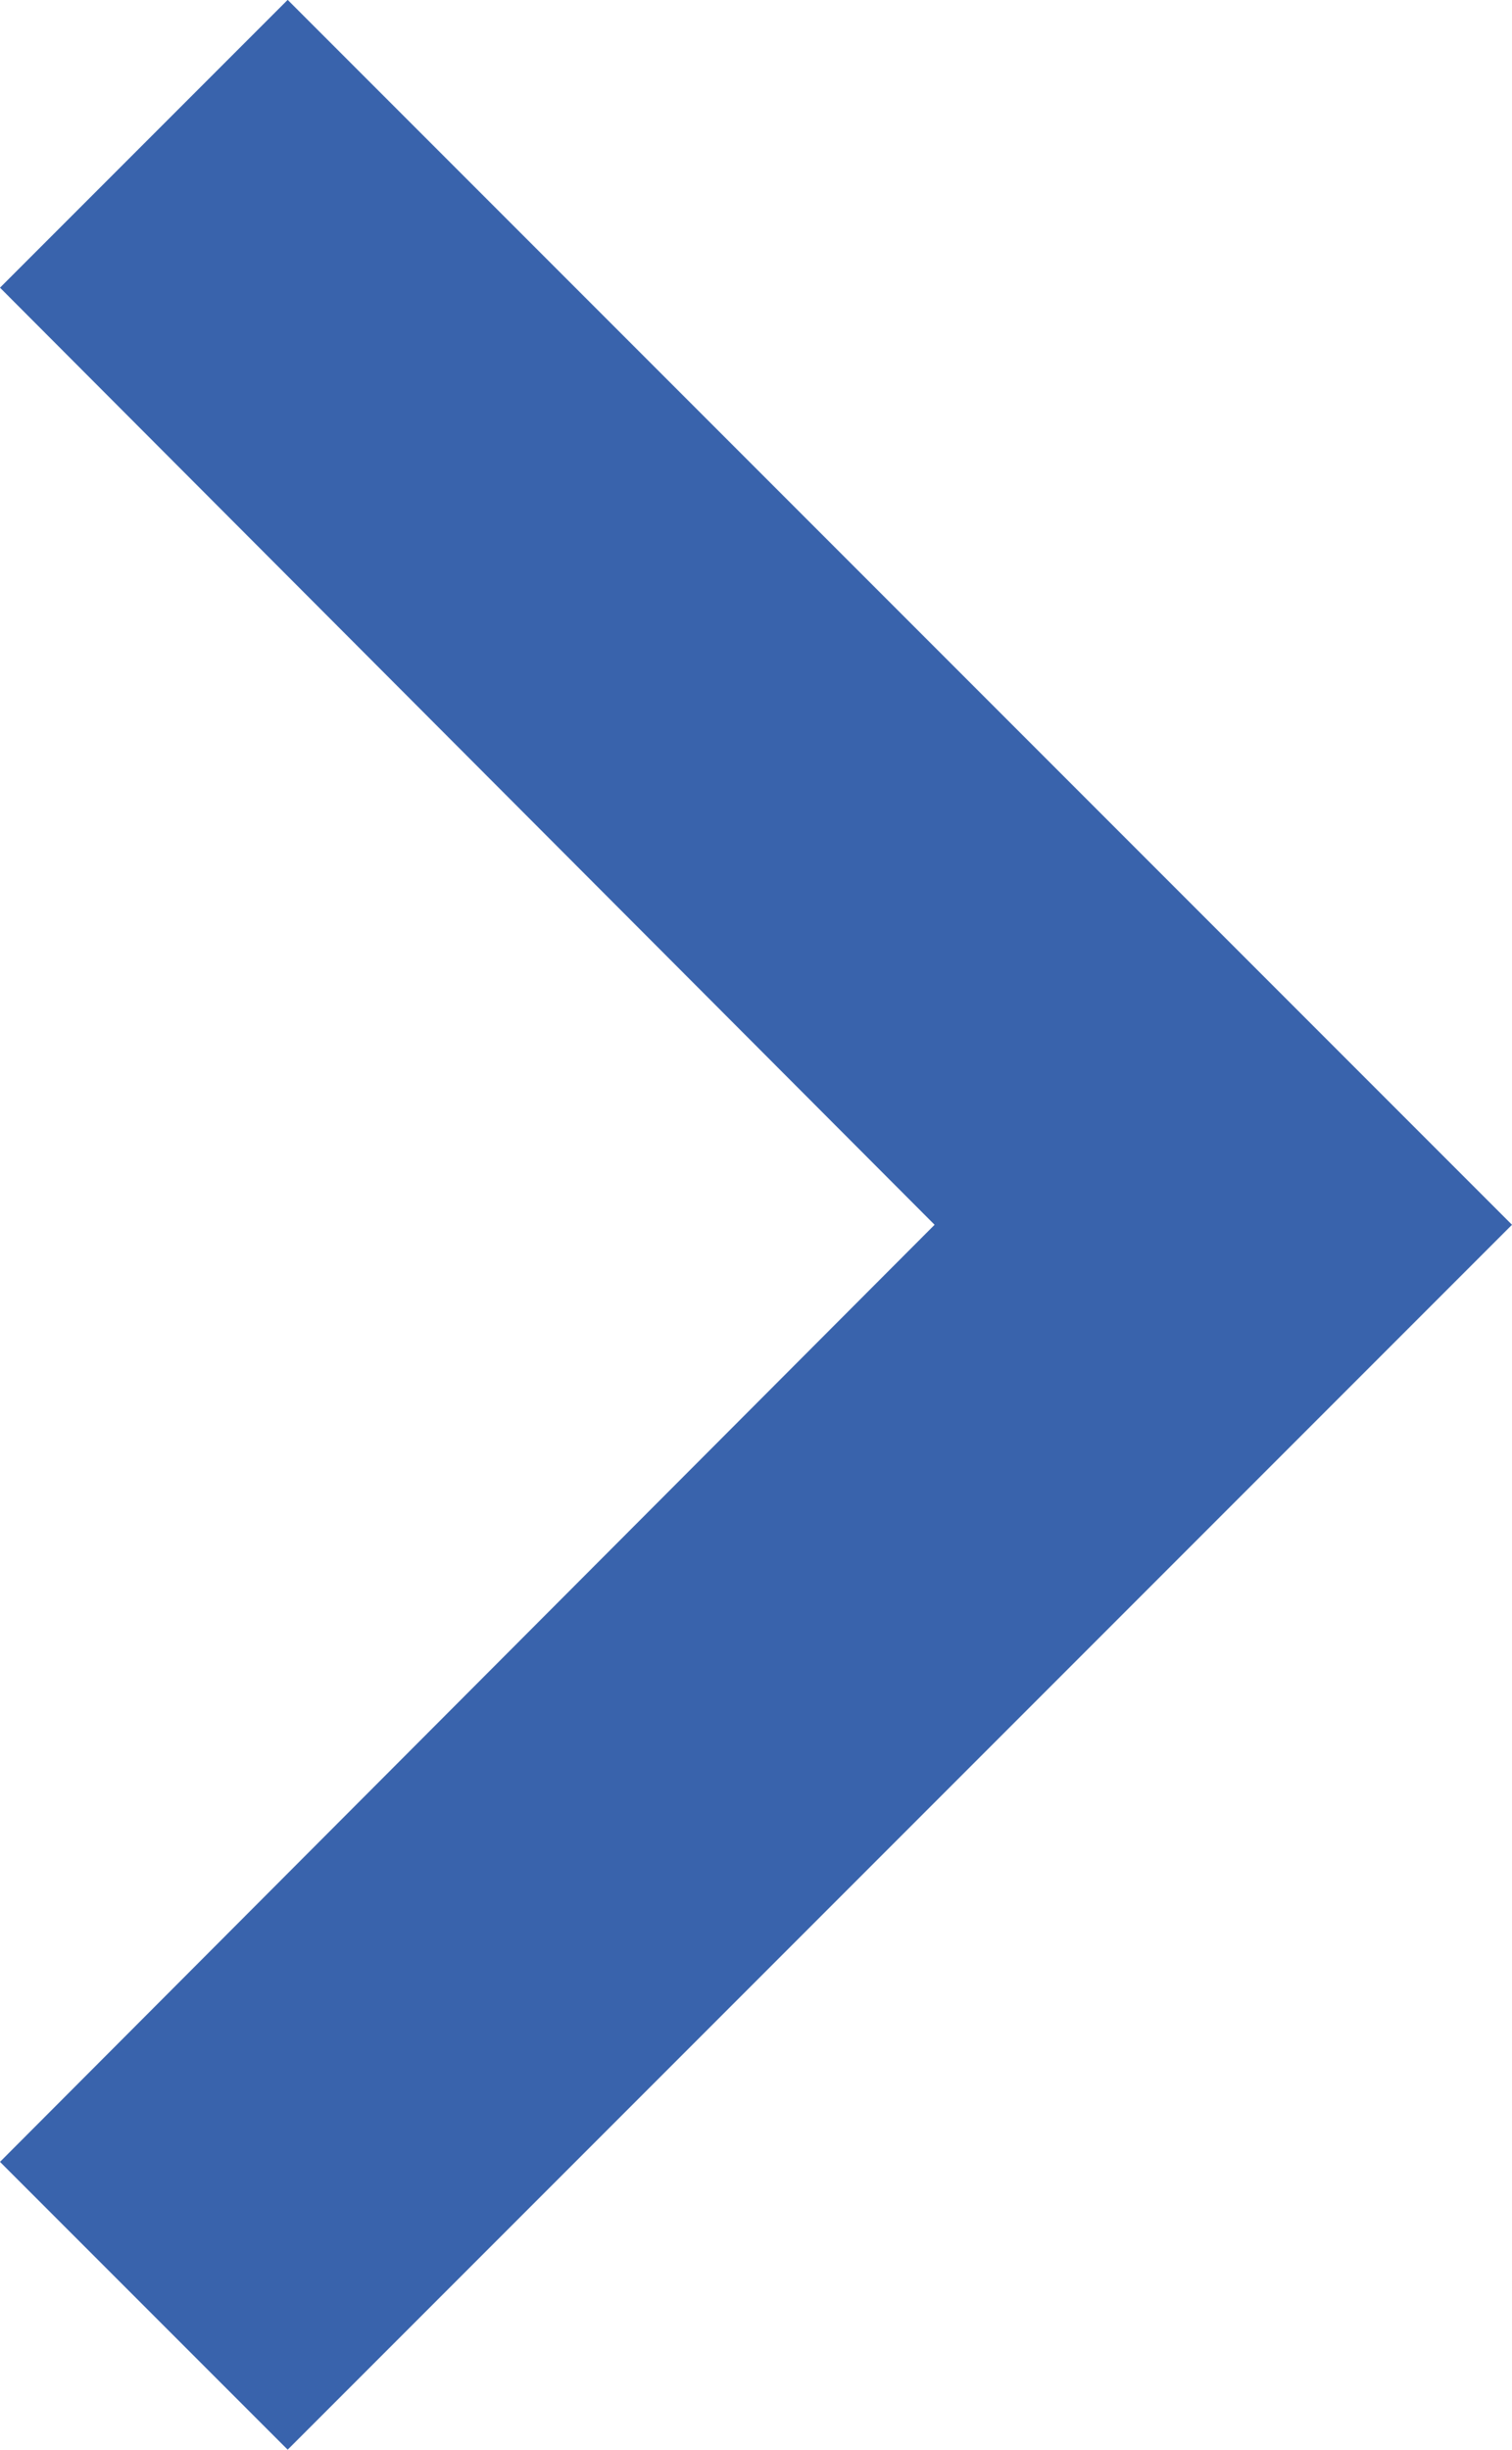<svg xmlns="http://www.w3.org/2000/svg" width="11.726" height="18.99" viewBox="0 0 11.726 18.99">
  <path id="Icon_material-keyboard-arrow-right" data-name="Icon material-keyboard-arrow-right" d="M12.885,25.383l7.248-7.264-7.248-7.264,2.231-2.231,9.495,9.495-9.495,9.495Z" transform="translate(-12.885 -8.625)" fill="#3963ac"/>
</svg>
